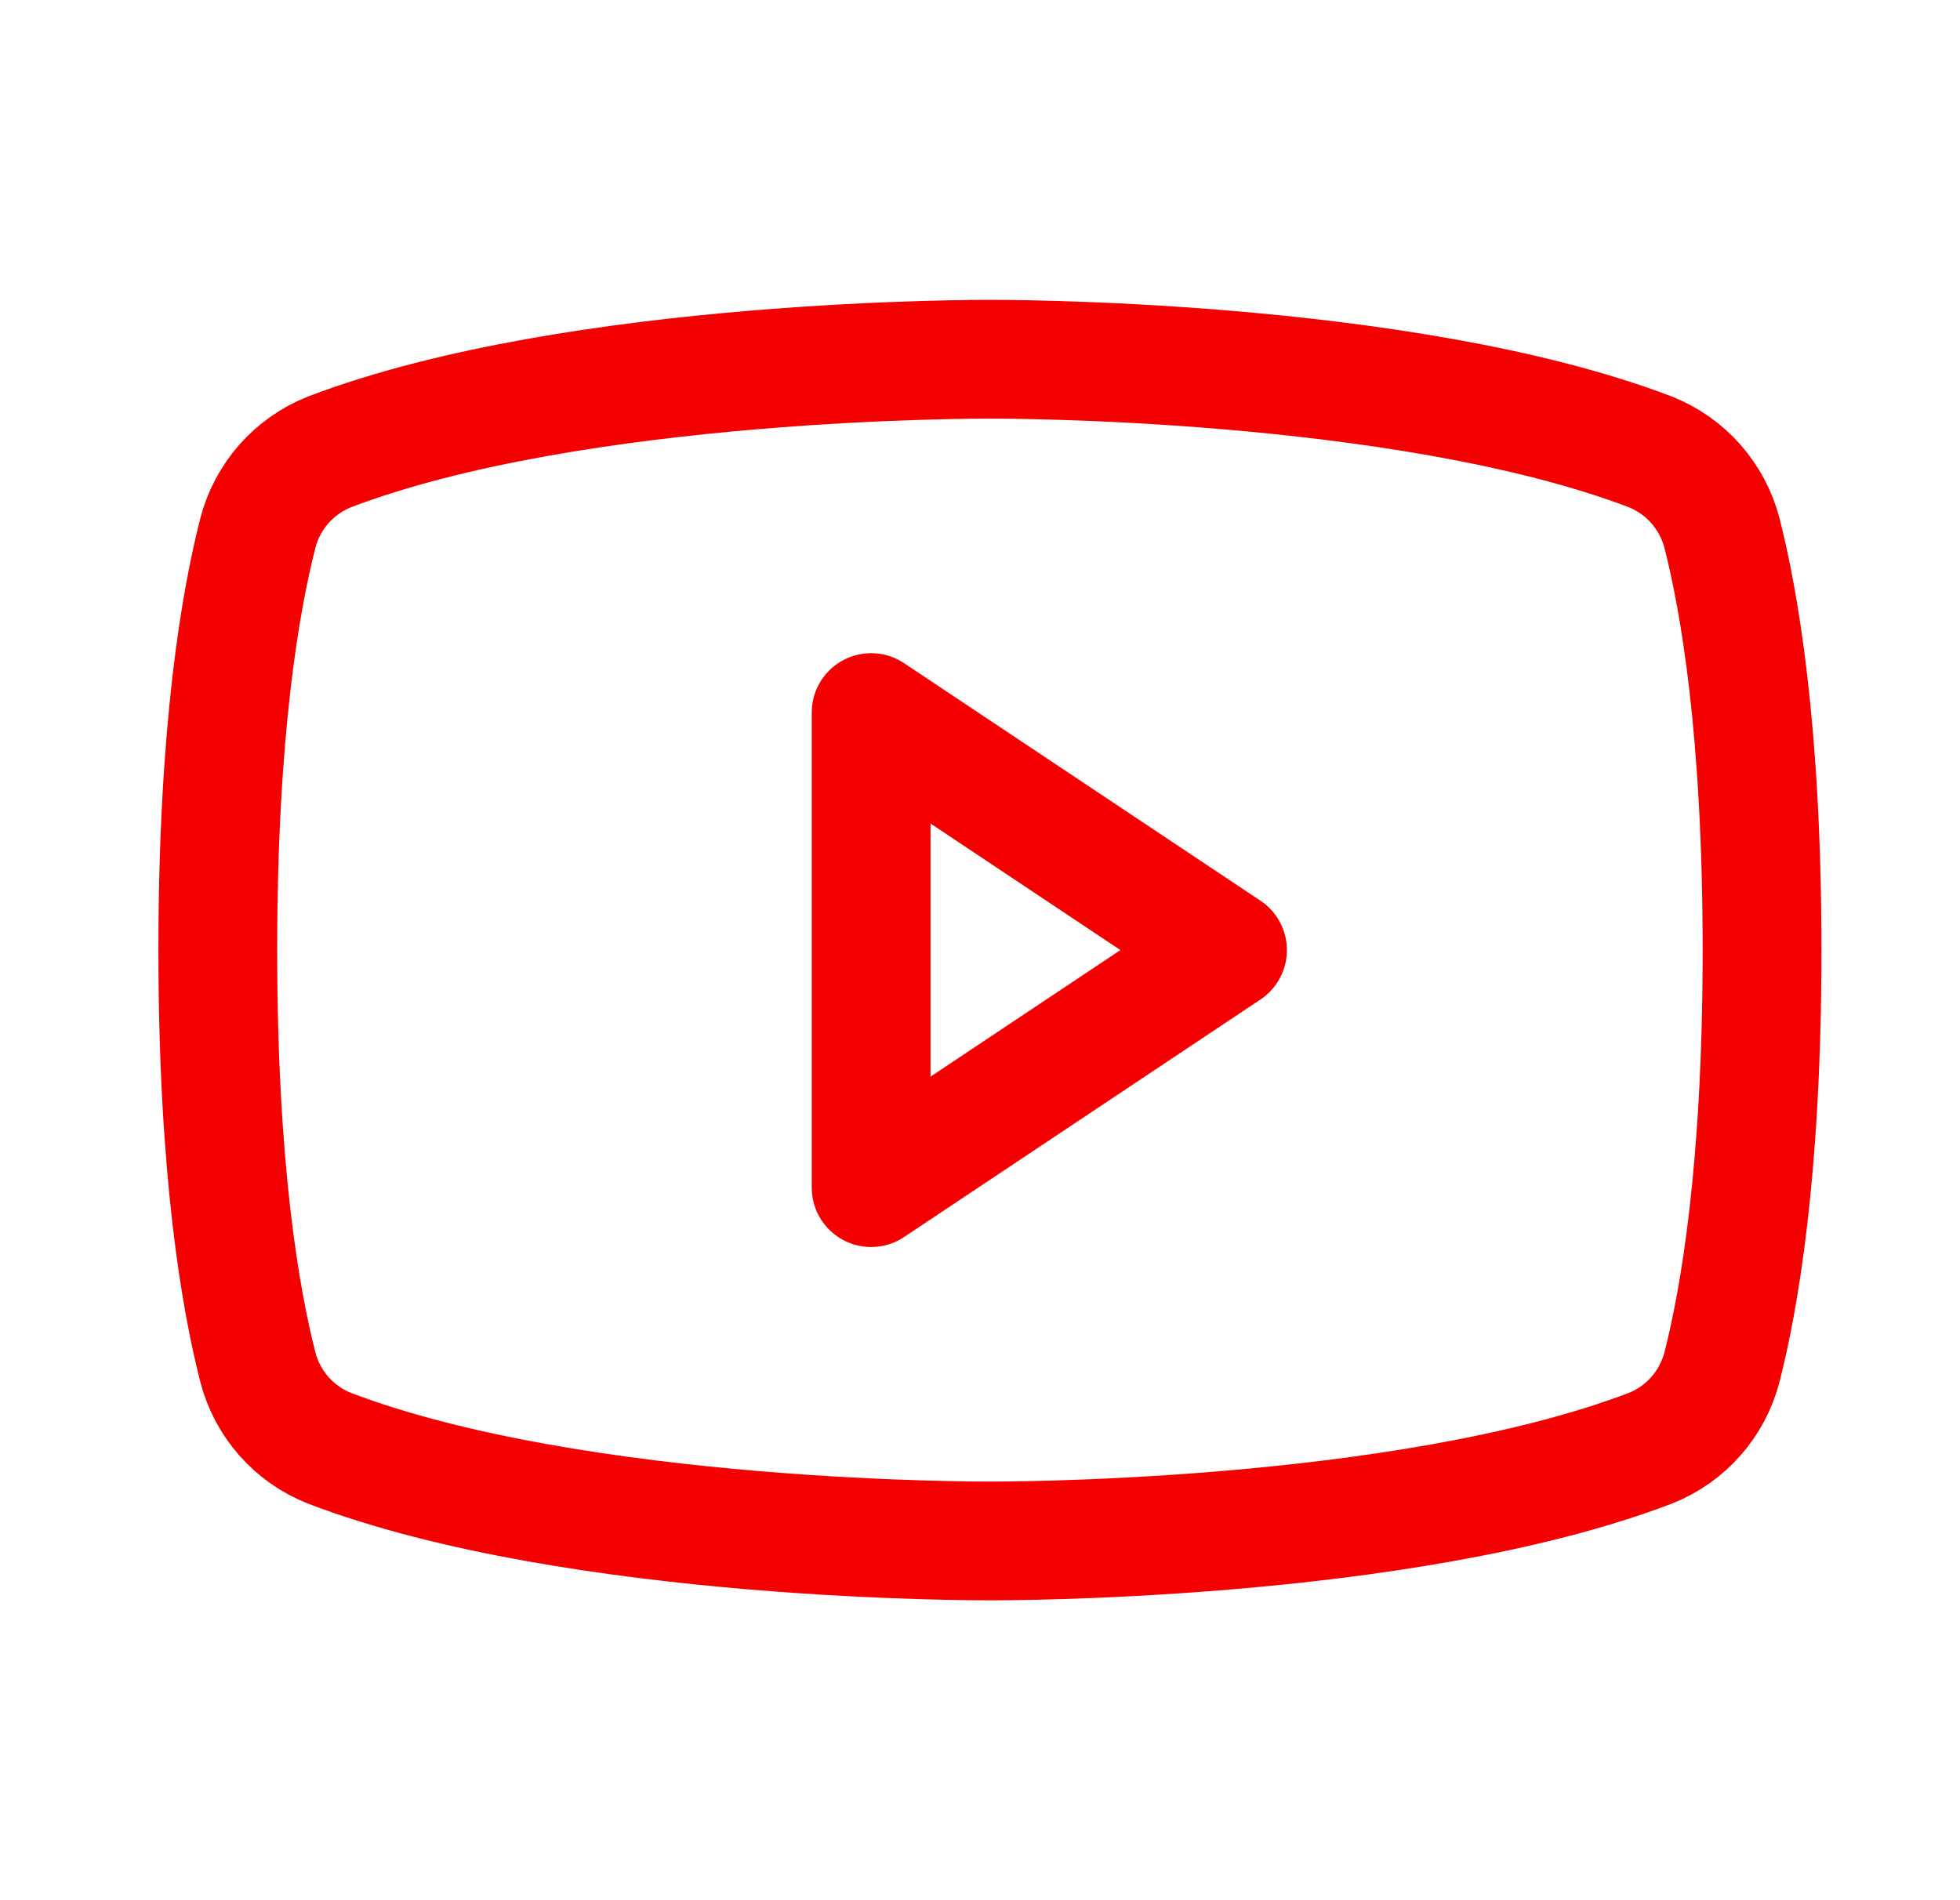 <svg width="33" height="32" viewBox="0 0 33 32" fill="none" xmlns="http://www.w3.org/2000/svg">
    <path d="M20.667 16L14.667 12V20L20.667 16Z" stroke="#F40000" stroke-width="2" stroke-linecap="round" stroke-linejoin="round"/>
    <path d="M3.667 16C3.667 19.725 4.054 21.9 4.342 23.025C4.421 23.33 4.571 23.613 4.779 23.849C4.988 24.086 5.249 24.27 5.542 24.387C9.729 25.988 16.667 25.95 16.667 25.95C16.667 25.95 23.604 25.988 27.792 24.387C28.084 24.27 28.346 24.086 28.554 23.849C28.762 23.613 28.912 23.33 28.992 23.025C29.279 21.9 29.667 19.725 29.667 16C29.667 12.275 29.279 10.1 28.992 8.975C28.912 8.67 28.762 8.387 28.554 8.151C28.346 7.914 28.084 7.73 27.792 7.612C23.604 6.013 16.667 6.05 16.667 6.05C16.667 6.05 9.729 6.013 5.542 7.612C5.249 7.73 4.988 7.914 4.779 8.151C4.571 8.387 4.421 8.67 4.342 8.975C4.054 10.1 3.667 12.275 3.667 16Z" stroke="#F40000" stroke-width="2" stroke-linecap="round" stroke-linejoin="round"/>
</svg>